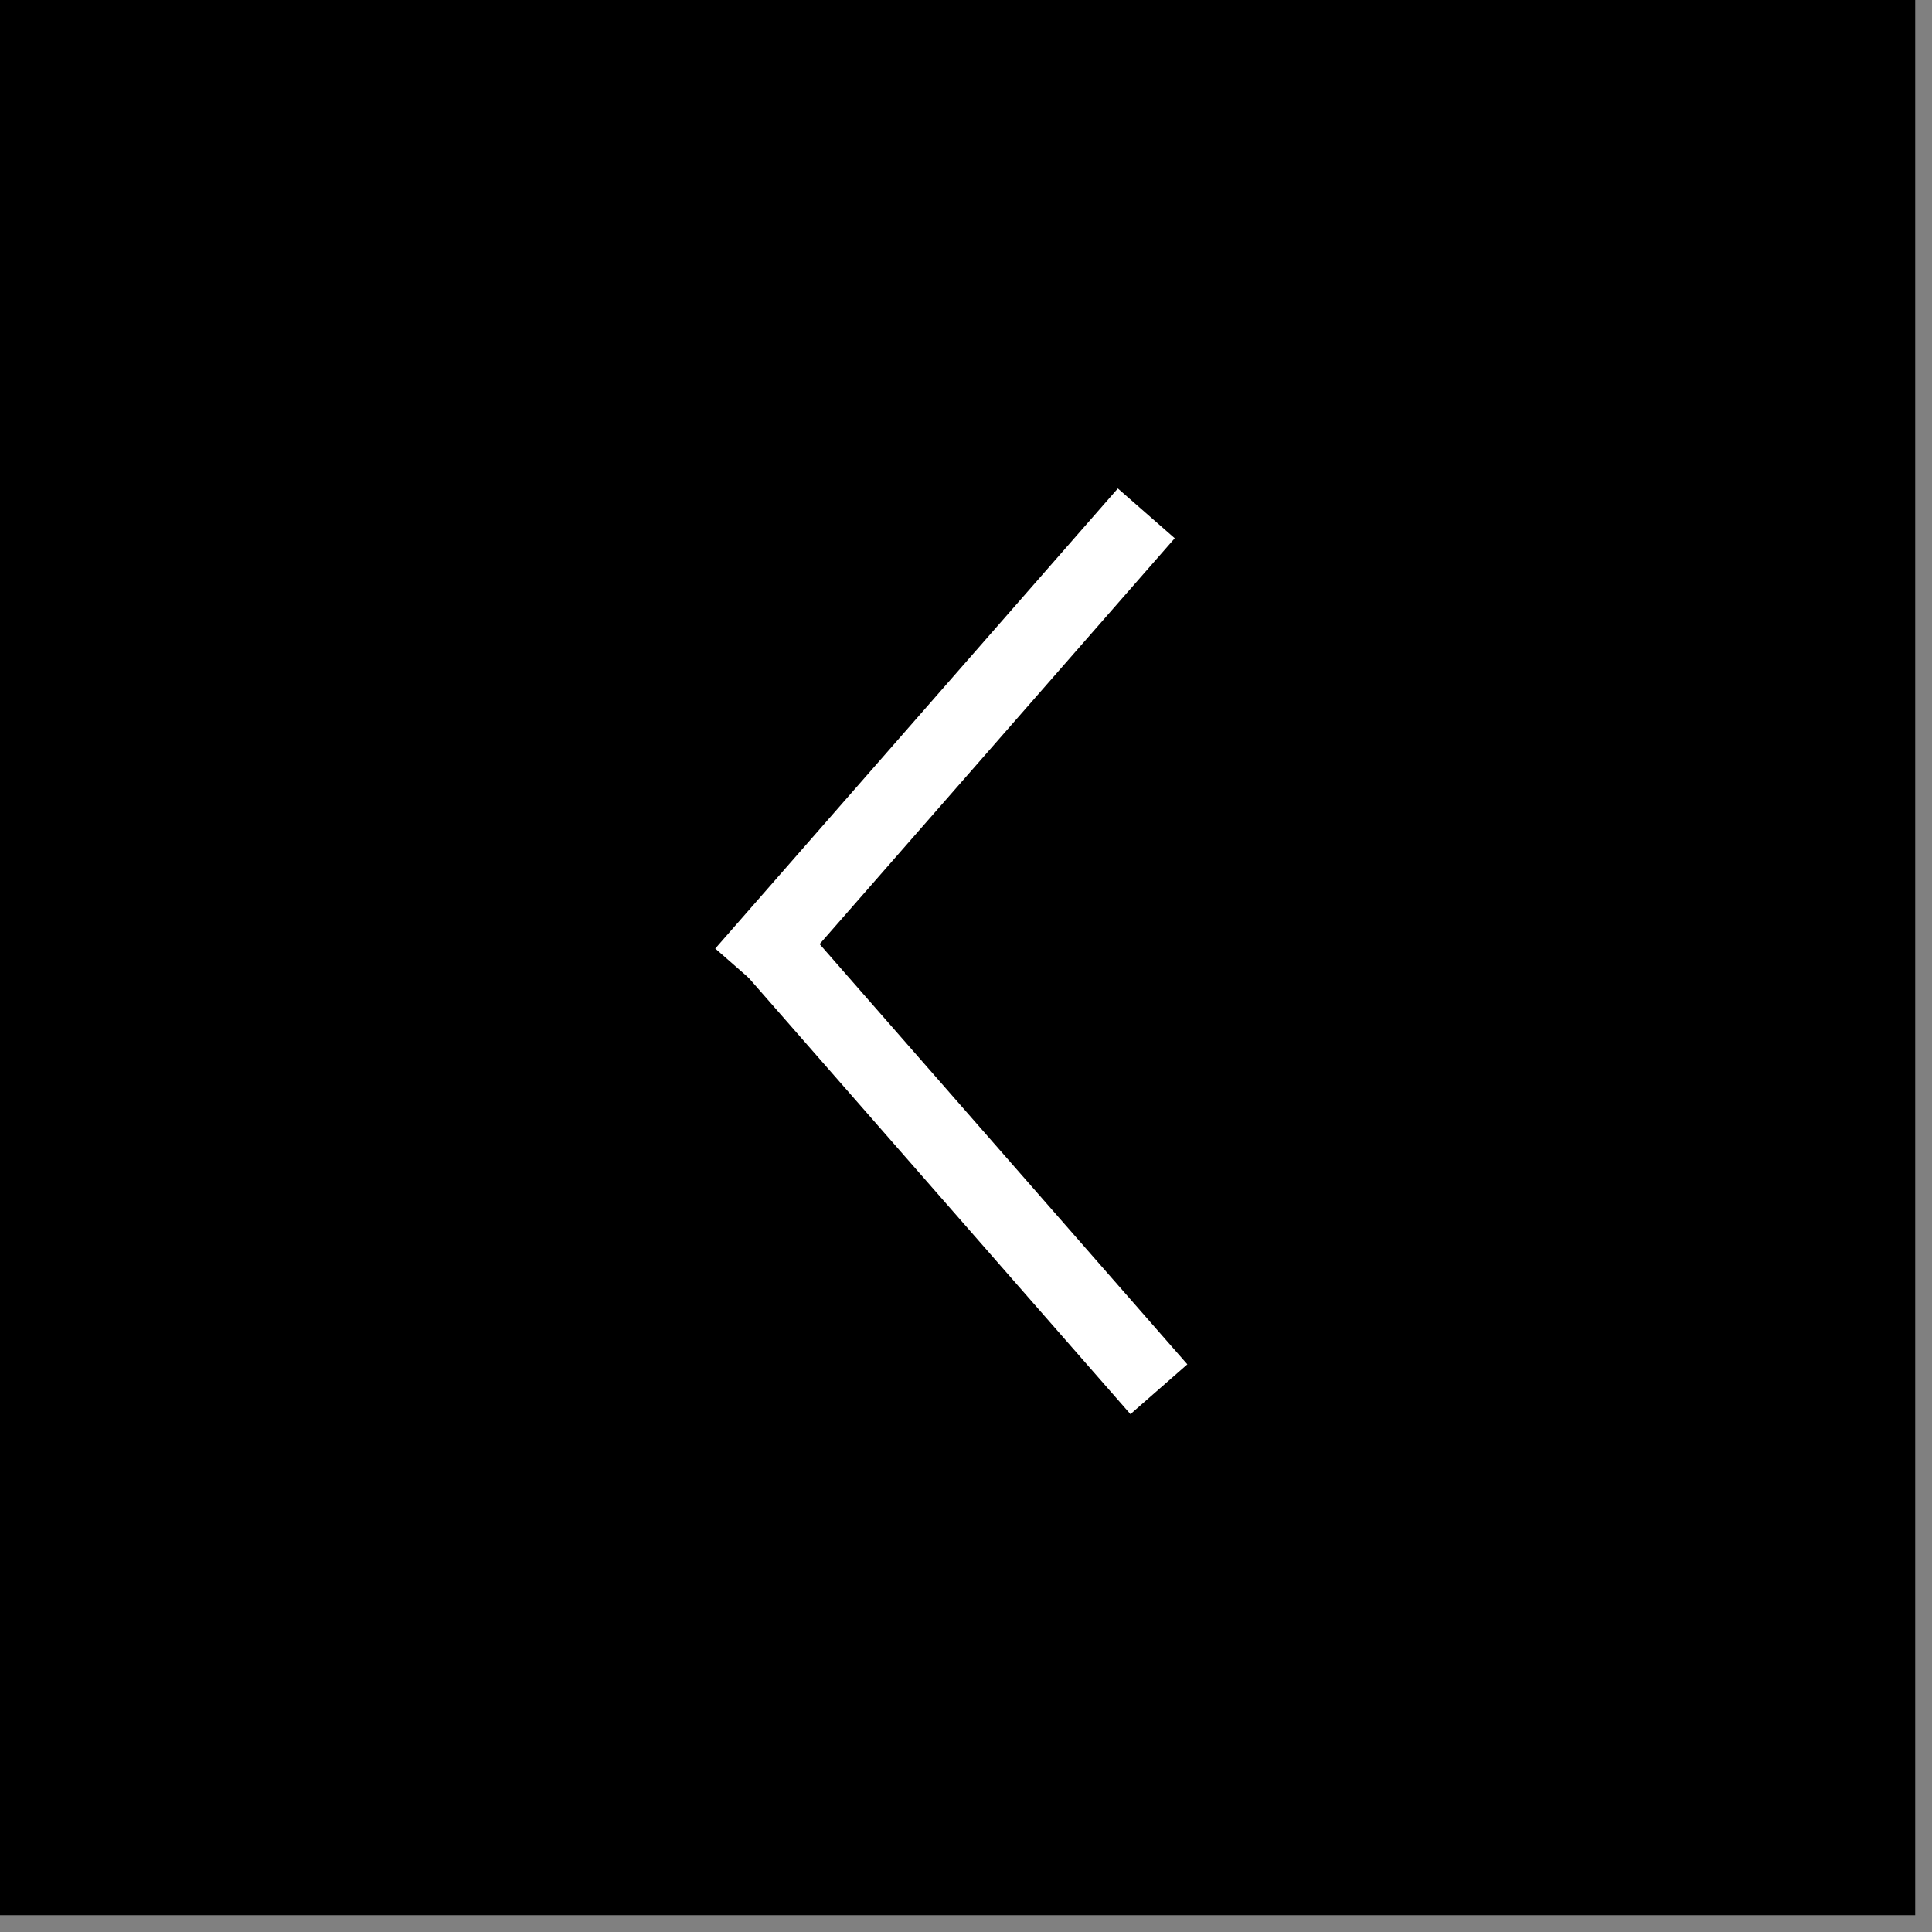 <svg xmlns="http://www.w3.org/2000/svg" width="46" height="46" viewBox="0 0 46 46">
    <rect x="0" y="0" width="46" height="46" fill="#808080" stroke="none"/>
    <g fill="none" fill-rule="evenodd">
        <g>
            <g>
                <path fill="#000" d="M0 0H45.6V45.6H0z" transform="translate(-348 -5593) translate(348 5593)"/>
                <g stroke="#FFF" stroke-linecap="square" stroke-width="1.8">
                    <path d="M8.7 0.3L0.3 9.9" transform="translate(-348 -5593) translate(348 5593) translate(18 12.6)"/>
                    <path d="M9 10.2L0.6 19.8" transform="translate(-348 -5593) translate(348 5593) translate(18 12.6) matrix(-1 0 0 1 9.6 0)"/>
                </g>
            </g>
        </g>
    </g>
</svg>
